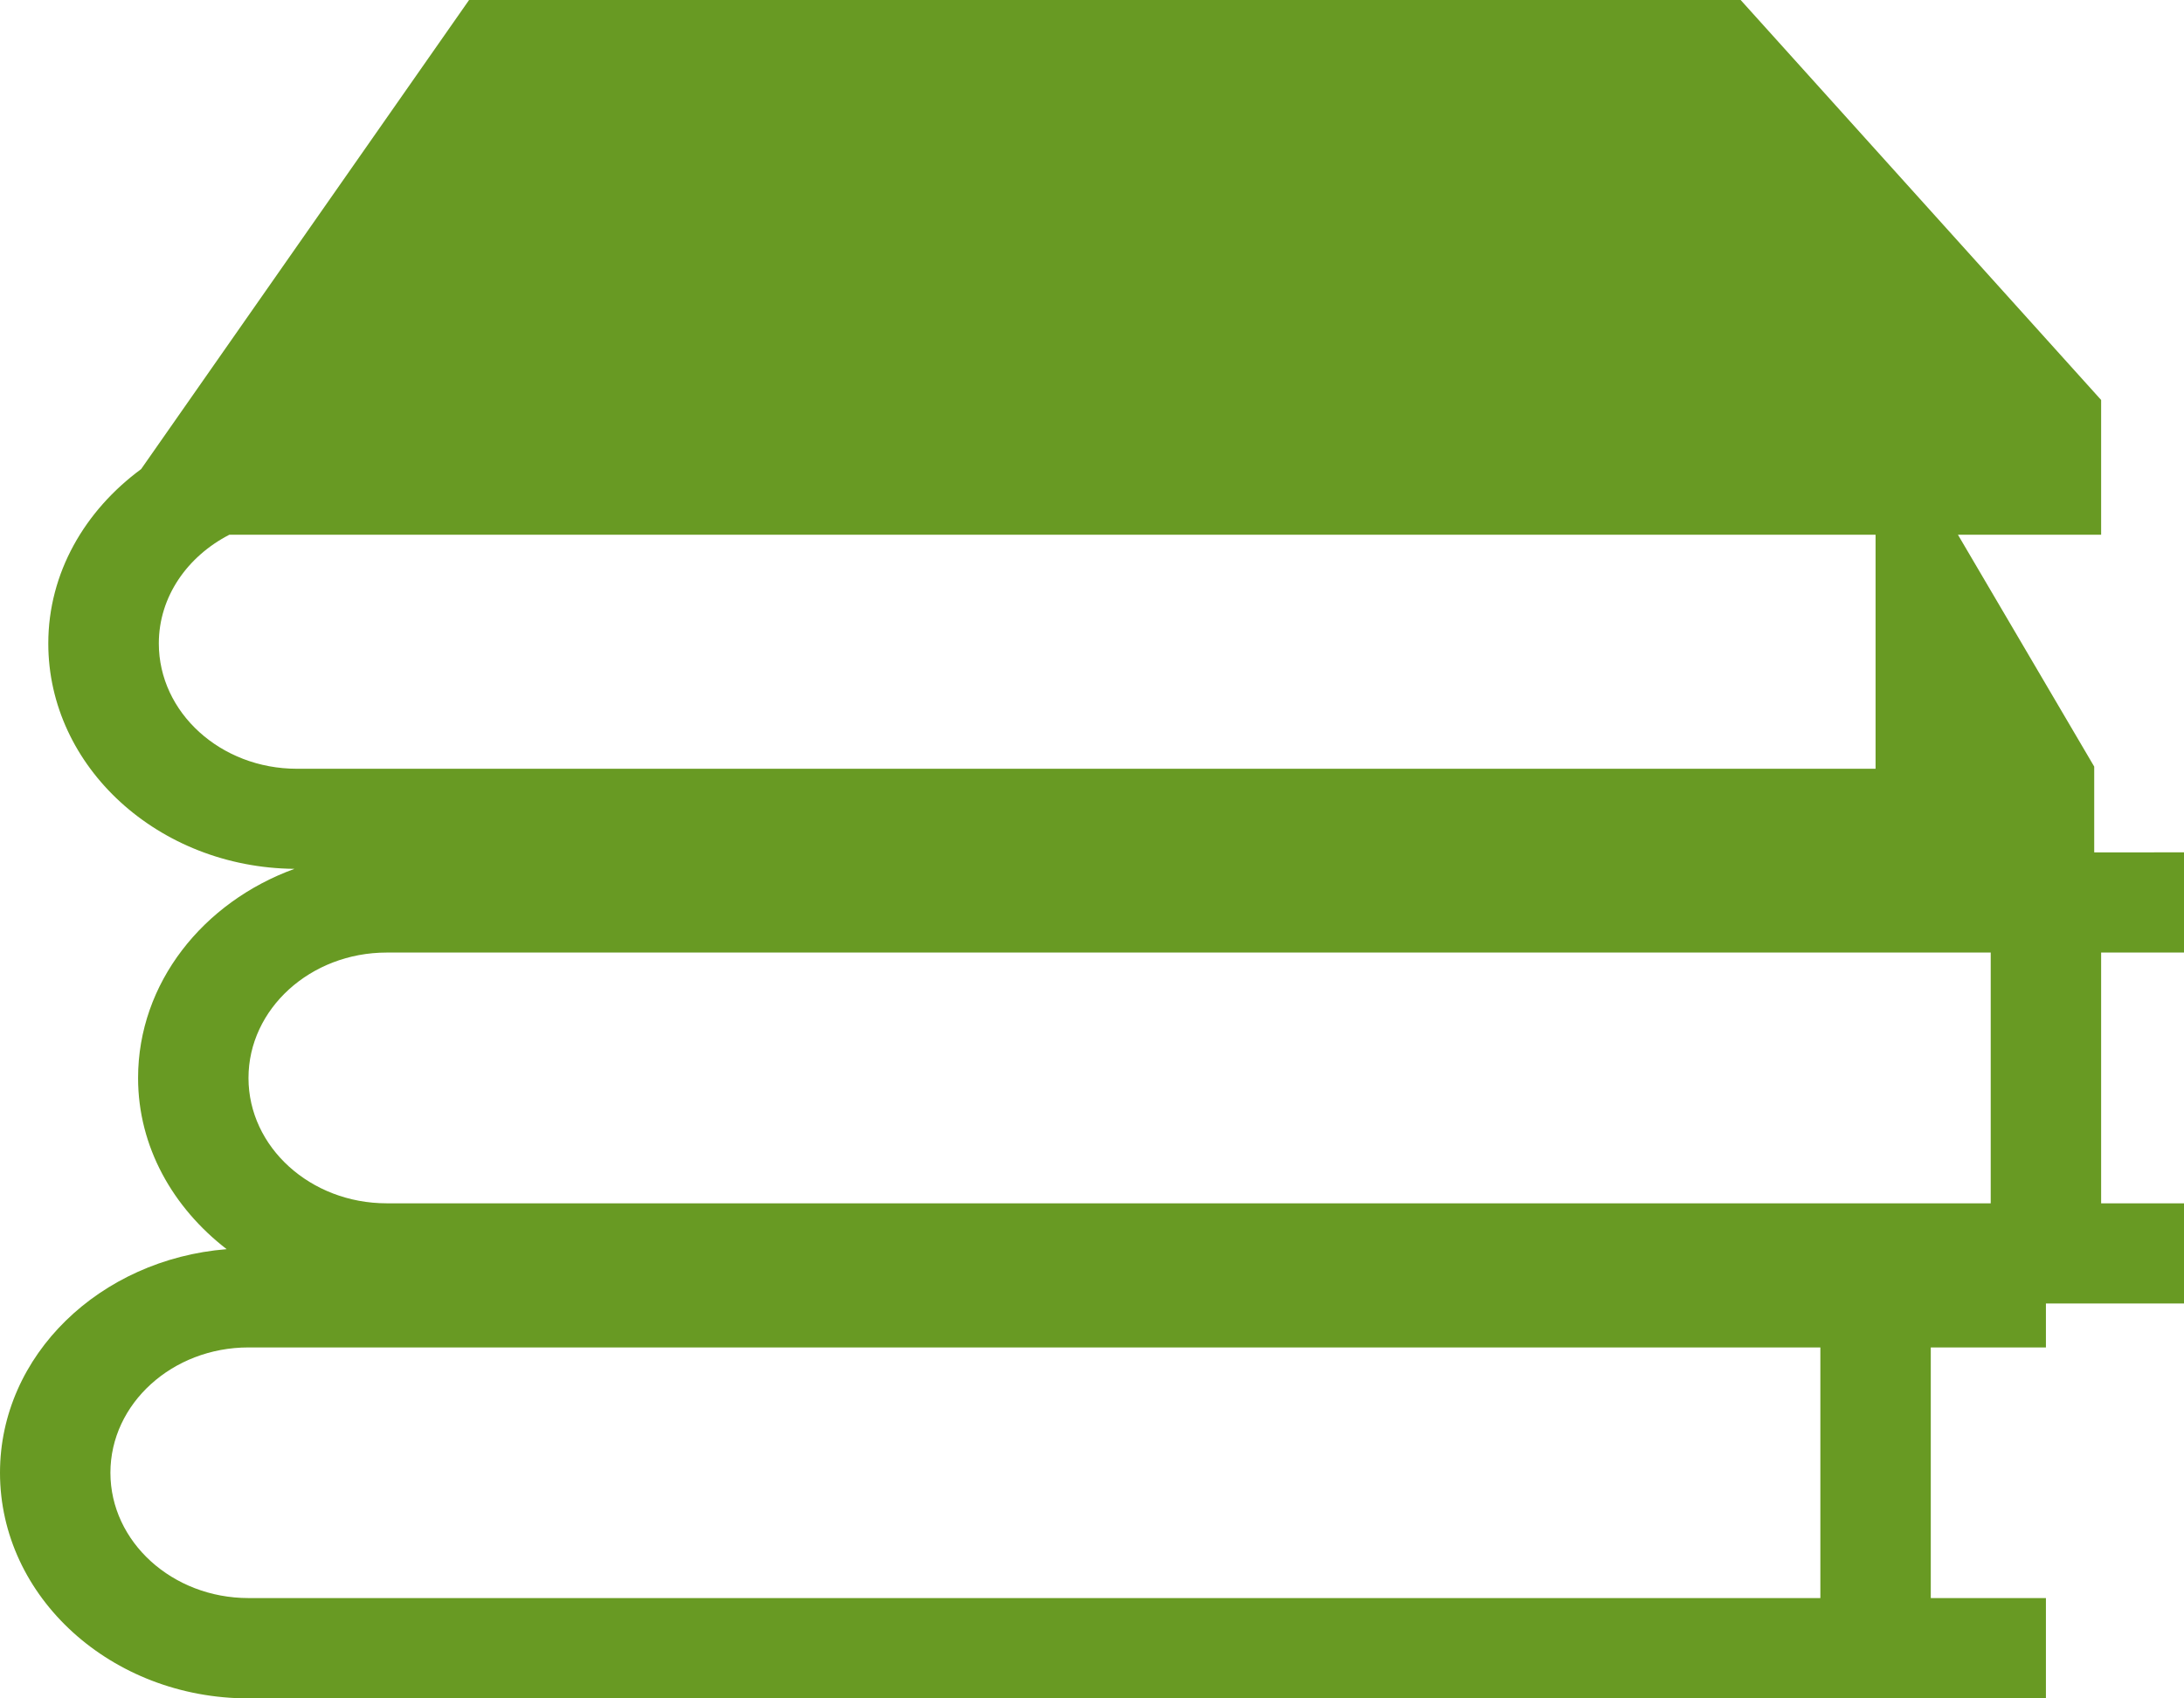 <svg xmlns="http://www.w3.org/2000/svg" xmlns:xlink="http://www.w3.org/1999/xlink" width="18" height="14"><defs><path id="a" d="M41.868 946.297c-.443-.342-.73-.844-.73-1.411 0-.782.535-1.45 1.289-1.724-1.12-.01-2.029-.839-2.029-1.858 0-.582.302-1.096.765-1.437L43.866 936h10.48l2.971 3.297v1.111h-1.18l1.123 1.911v.707H58v.826h-.683v2.067H58v.826h-1.138v.362h-.949v2.066h.949V950H42.048c-1.13 0-2.048-.834-2.048-1.86 0-.97.824-1.759 1.868-1.843zm.579-3.96h13.011v-1.929H41.89c-.345.178-.581.51-.581.896 0 .57.51 1.033 1.138 1.033zm-.399 2.549c0 .57.511 1.033 1.139 1.033h13.22v-2.067h-13.22c-.628 0-1.139.464-1.139 1.034zm-1.138 3.254c0 .57.511 1.033 1.138 1.033h12.955v-2.066H42.048c-.627 0-1.138.463-1.138 1.033z"/></defs><use fill="#689a23" xlink:href="#a" transform="translate(-40 -936)"/></svg>